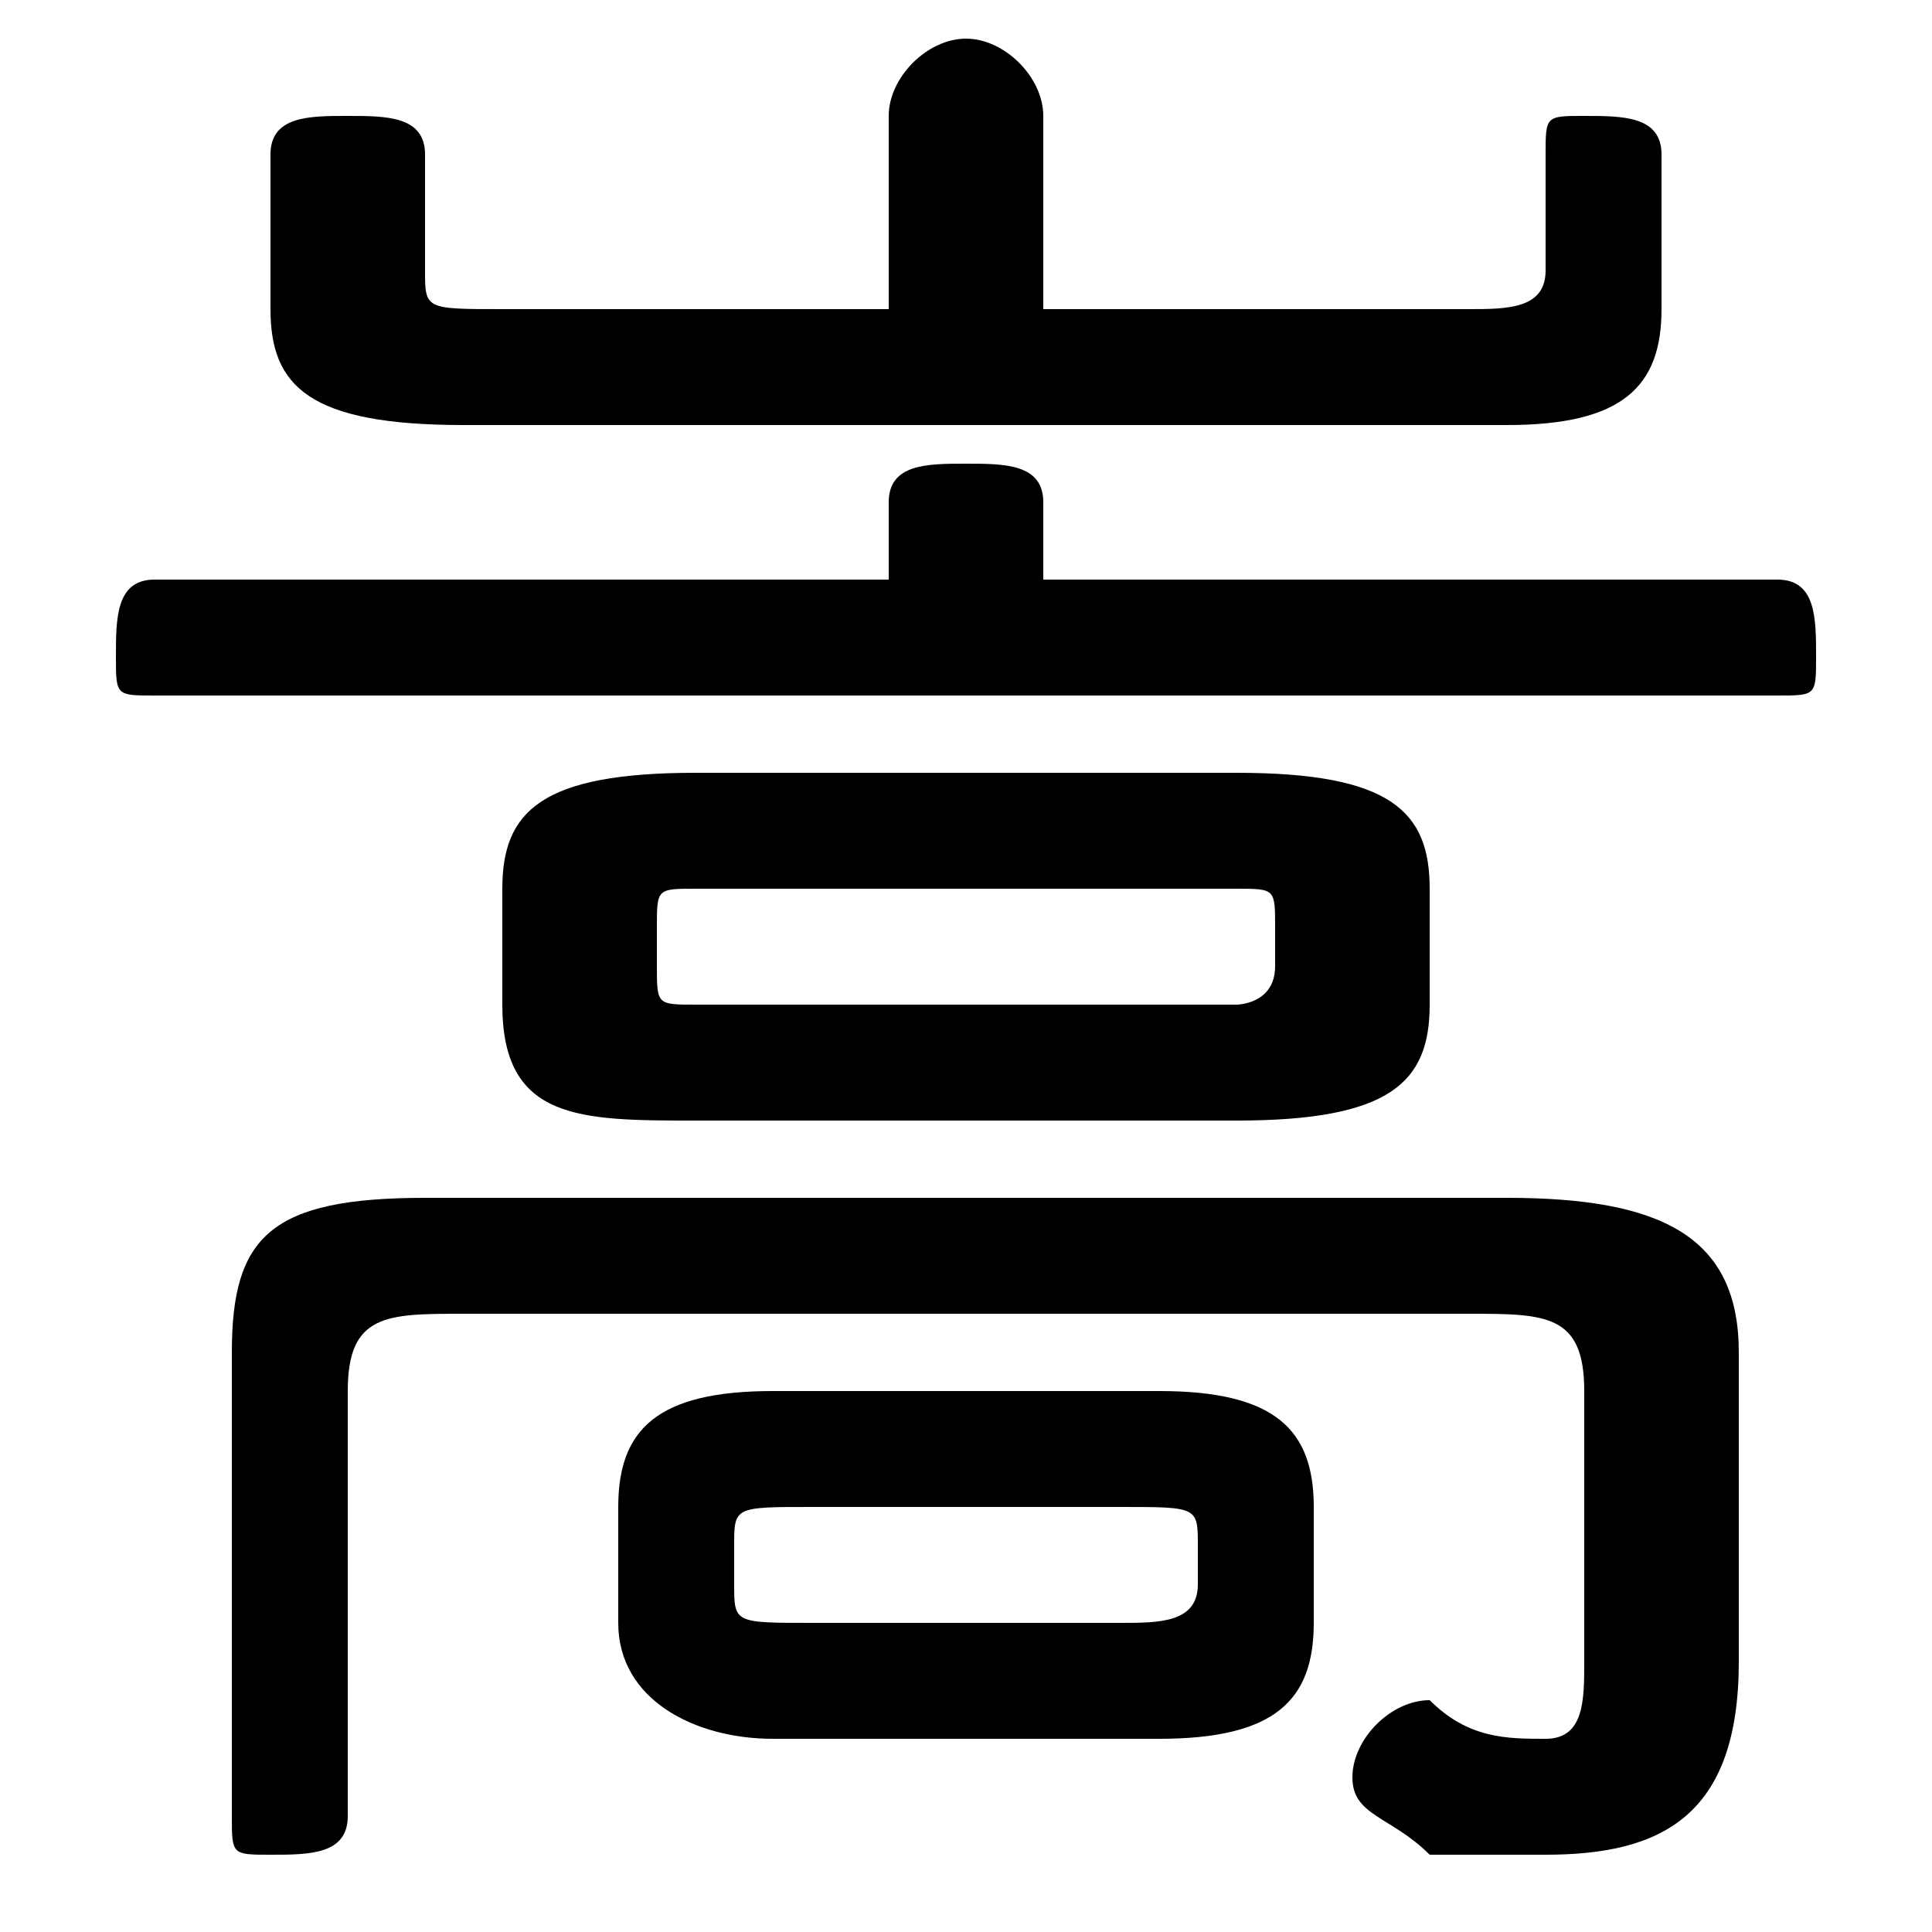 <svg xmlns="http://www.w3.org/2000/svg" viewBox="0 -44.0 50.0 50.0">
    <rect x="0" y="-44.0" width="50.0" height="50.0" fill="#808080" stroke="none"/>
    <g transform="scale(1, -1)">
        <!-- ボディの枠 -->
        <rect x="0" y="-6.0" width="50.0" height="50.0"
            stroke="white" fill="white"/>
        <!-- グリフ座標系の原点 -->
        <circle cx="0" cy="0" r="5" fill="white"/>
        <!-- グリフのアウトライン -->
        <g style="fill:black;stroke:#000000;stroke-width:0;stroke-linecap:round;stroke-linejoin:round;">
        <path d="M 32.0 15.0 C 36.0 15.0 37.0 16.0 37.0 18.0 L 37.0 21.0 C 37.0 23.0 36.0 24.0 32.0 24.0 L 18.0 24.0 C 14.0 24.0 13.0 23.0 13.0 21.0 L 13.0 18.0 C 13.0 15.0 15.0 15.0 18.0 15.0 Z M 18.0 18.0 C 17.0 18.0 17.0 18.0 17.0 19.0 L 17.0 20.0 C 17.0 21.0 17.0 21.0 18.0 21.0 L 32.0 21.0 C 33.0 21.0 33.0 21.0 33.0 20.0 L 33.0 19.0 C 33.0 18.0 32.0 18.0 32.0 18.0 Z M 30.0 -1.0 C 33.0 -1.0 34.0 0.0 34.0 2.0 L 34.0 5.0 C 34.0 7.0 33.0 8.0 30.0 8.0 L 20.0 8.0 C 17.0 8.0 16.0 7.0 16.0 5.0 L 16.0 2.0 C 16.0 -0.0 18.0 -1.0 20.0 -1.0 Z M 21.0 2.0 C 19.0 2.0 19.0 2.0 19.0 3.0 L 19.0 4.0 C 19.0 5.0 19.0 5.0 21.0 5.0 L 29.0 5.0 C 31.0 5.0 31.0 5.0 31.0 4.0 L 31.0 3.0 C 31.0 2.0 30.0 2.0 29.0 2.0 Z M 27.0 36.0 L 27.0 41.0 C 27.0 42.0 26.0 43.0 25.0 43.0 C 24.0 43.0 23.0 42.0 23.0 41.0 L 23.0 36.0 L 13.0 36.0 C 11.0 36.0 11.0 36.0 11.0 37.0 L 11.0 40.0 C 11.0 41.0 10.0 41.0 9.0 41.0 C 8.0 41.0 7.0 41.0 7.0 40.0 L 7.0 36.0 C 7.0 34.0 8.0 33.0 12.0 33.0 L 39.0 33.0 C 42.0 33.0 43.0 34.0 43.0 36.0 L 43.0 40.0 C 43.0 41.0 42.0 41.0 41.0 41.0 C 40.0 41.0 40.0 41.0 40.0 40.0 L 40.0 37.0 C 40.0 36.0 39.0 36.0 38.0 36.0 Z M 27.0 29.0 L 27.0 31.0 C 27.0 32.0 26.0 32.0 25.0 32.0 C 24.0 32.0 23.0 32.0 23.0 31.0 L 23.0 29.0 L 4.0 29.0 C 3.0 29.0 3.0 28.0 3.0 27.0 C 3.0 26.0 3.0 26.0 4.0 26.0 L 46.0 26.0 C 47.0 26.0 47.0 26.0 47.0 27.0 C 47.0 28.0 47.0 29.0 46.0 29.0 Z M 11.0 13.0 C 7.0 13.0 6.0 12.0 6.0 9.0 L 6.0 -3.0 C 6.0 -4.0 6.0 -4.0 7.0 -4.0 C 8.0 -4.0 9.0 -4.0 9.0 -3.0 L 9.0 8.0 C 9.0 10.0 10.0 10.0 12.0 10.0 L 38.0 10.0 C 40.0 10.0 41.0 10.0 41.0 8.0 L 41.0 1.0 C 41.0 -0.0 41.0 -1.0 40.0 -1.0 C 39.0 -1.0 38.0 -1.0 37.0 -0.0 C 36.0 -0.0 35.0 -1.0 35.0 -2.0 C 35.0 -3.0 36.0 -3.0 37.0 -4.0 C 38.0 -4.0 39.0 -4.0 40.0 -4.0 C 43.0 -4.0 45.0 -3.0 45.0 1.0 L 45.0 9.0 C 45.0 12.0 43.0 13.0 39.0 13.0 Z"/>
    </g>
    </g>
</svg>
